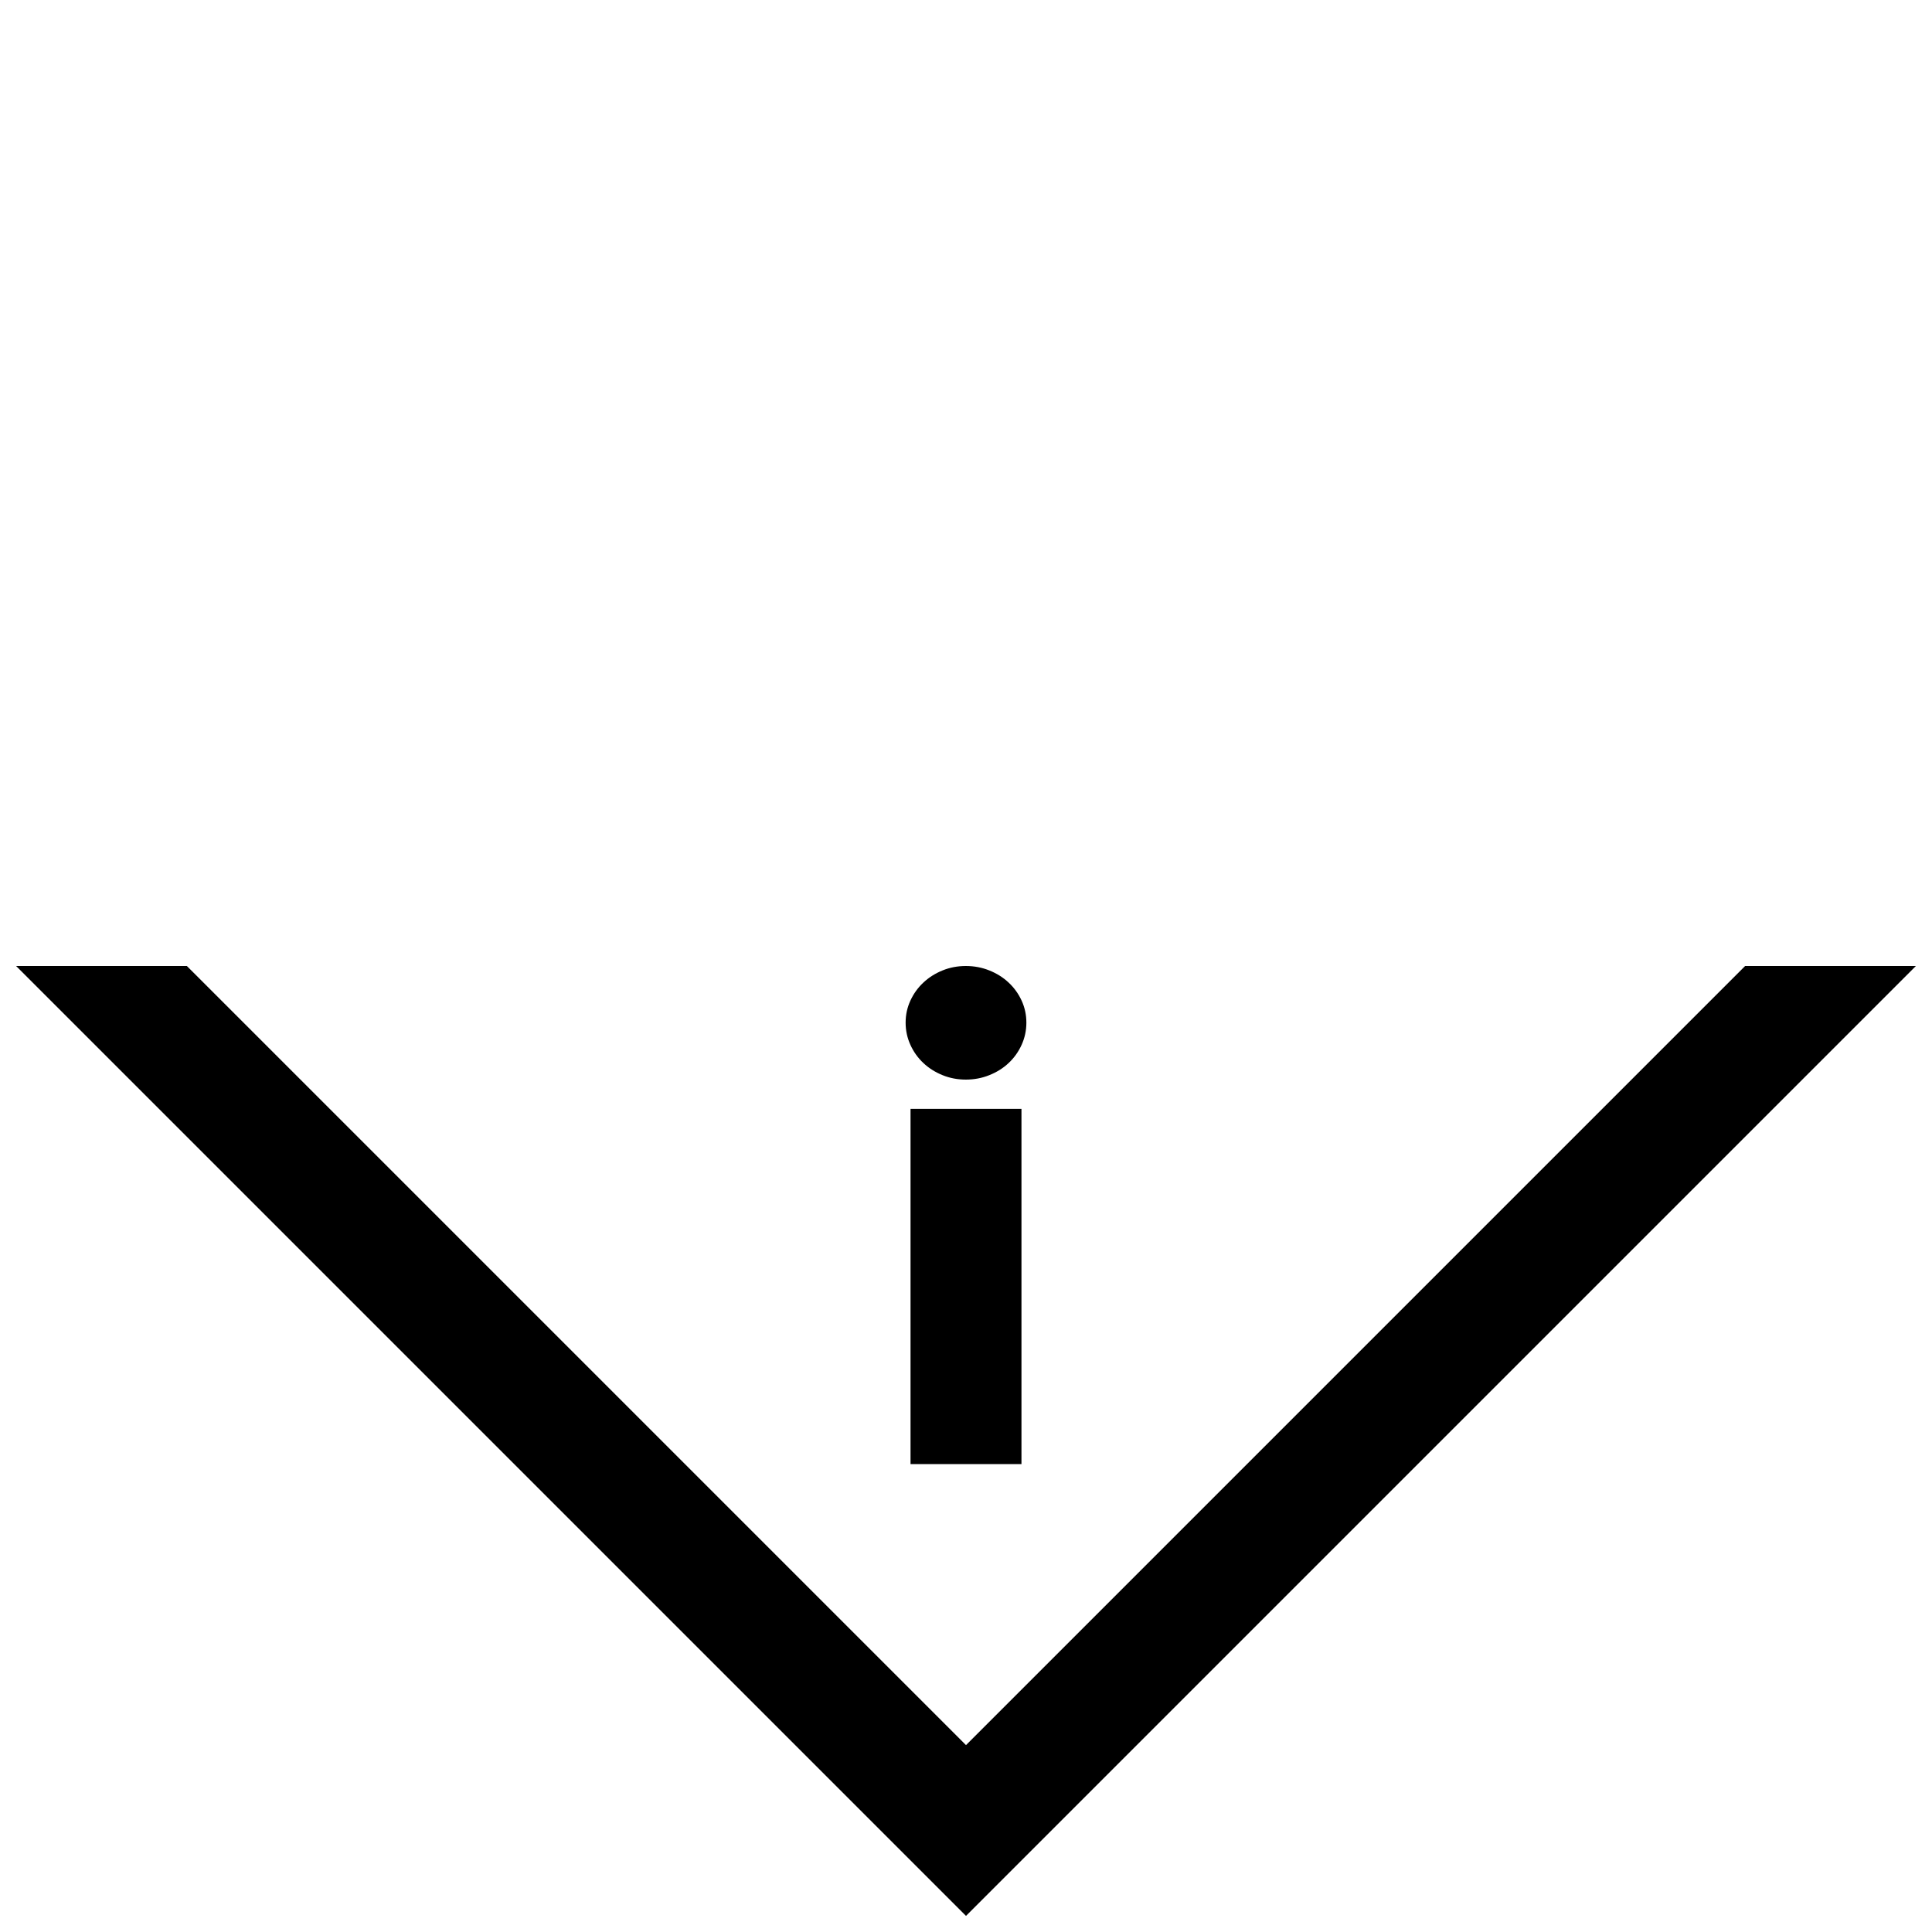 <?xml version="1.0" encoding="utf-8"?>
<svg viewBox="0 0 128 128" xmlns="http://www.w3.org/2000/svg">
  <defs/>
  <path d="M 64 126.933 L 1.067 64 L 12.381 64 L 64 115.619 L 115.619 64 L 126.933 64 Z M 68 67.754 C 68 68.269 67.895 68.759 67.686 69.221 C 67.476 69.683 67.19 70.085 66.828 70.425 C 66.468 70.765 66.042 71.033 65.549 71.23 C 65.059 71.428 64.539 71.526 63.989 71.526 C 63.441 71.526 62.924 71.428 62.44 71.23 C 61.956 71.033 61.532 70.765 61.172 70.425 C 60.81 70.085 60.524 69.683 60.315 69.221 C 60.105 68.759 60 68.269 60 67.754 C 60 67.237 60.105 66.75 60.315 66.295 C 60.524 65.839 60.81 65.441 61.172 65.102 C 61.532 64.762 61.956 64.493 62.44 64.296 C 62.924 64.098 63.441 64 63.989 64 C 64.539 64 65.059 64.098 65.549 64.296 C 66.042 64.493 66.468 64.762 66.828 65.102 C 67.19 65.441 67.476 65.839 67.686 66.295 C 67.895 66.75 68 67.237 68 67.754 Z M 67.675 97 L 60.325 97 L 60.325 73.464 L 67.675 73.464 Z" style=""/>
</svg>